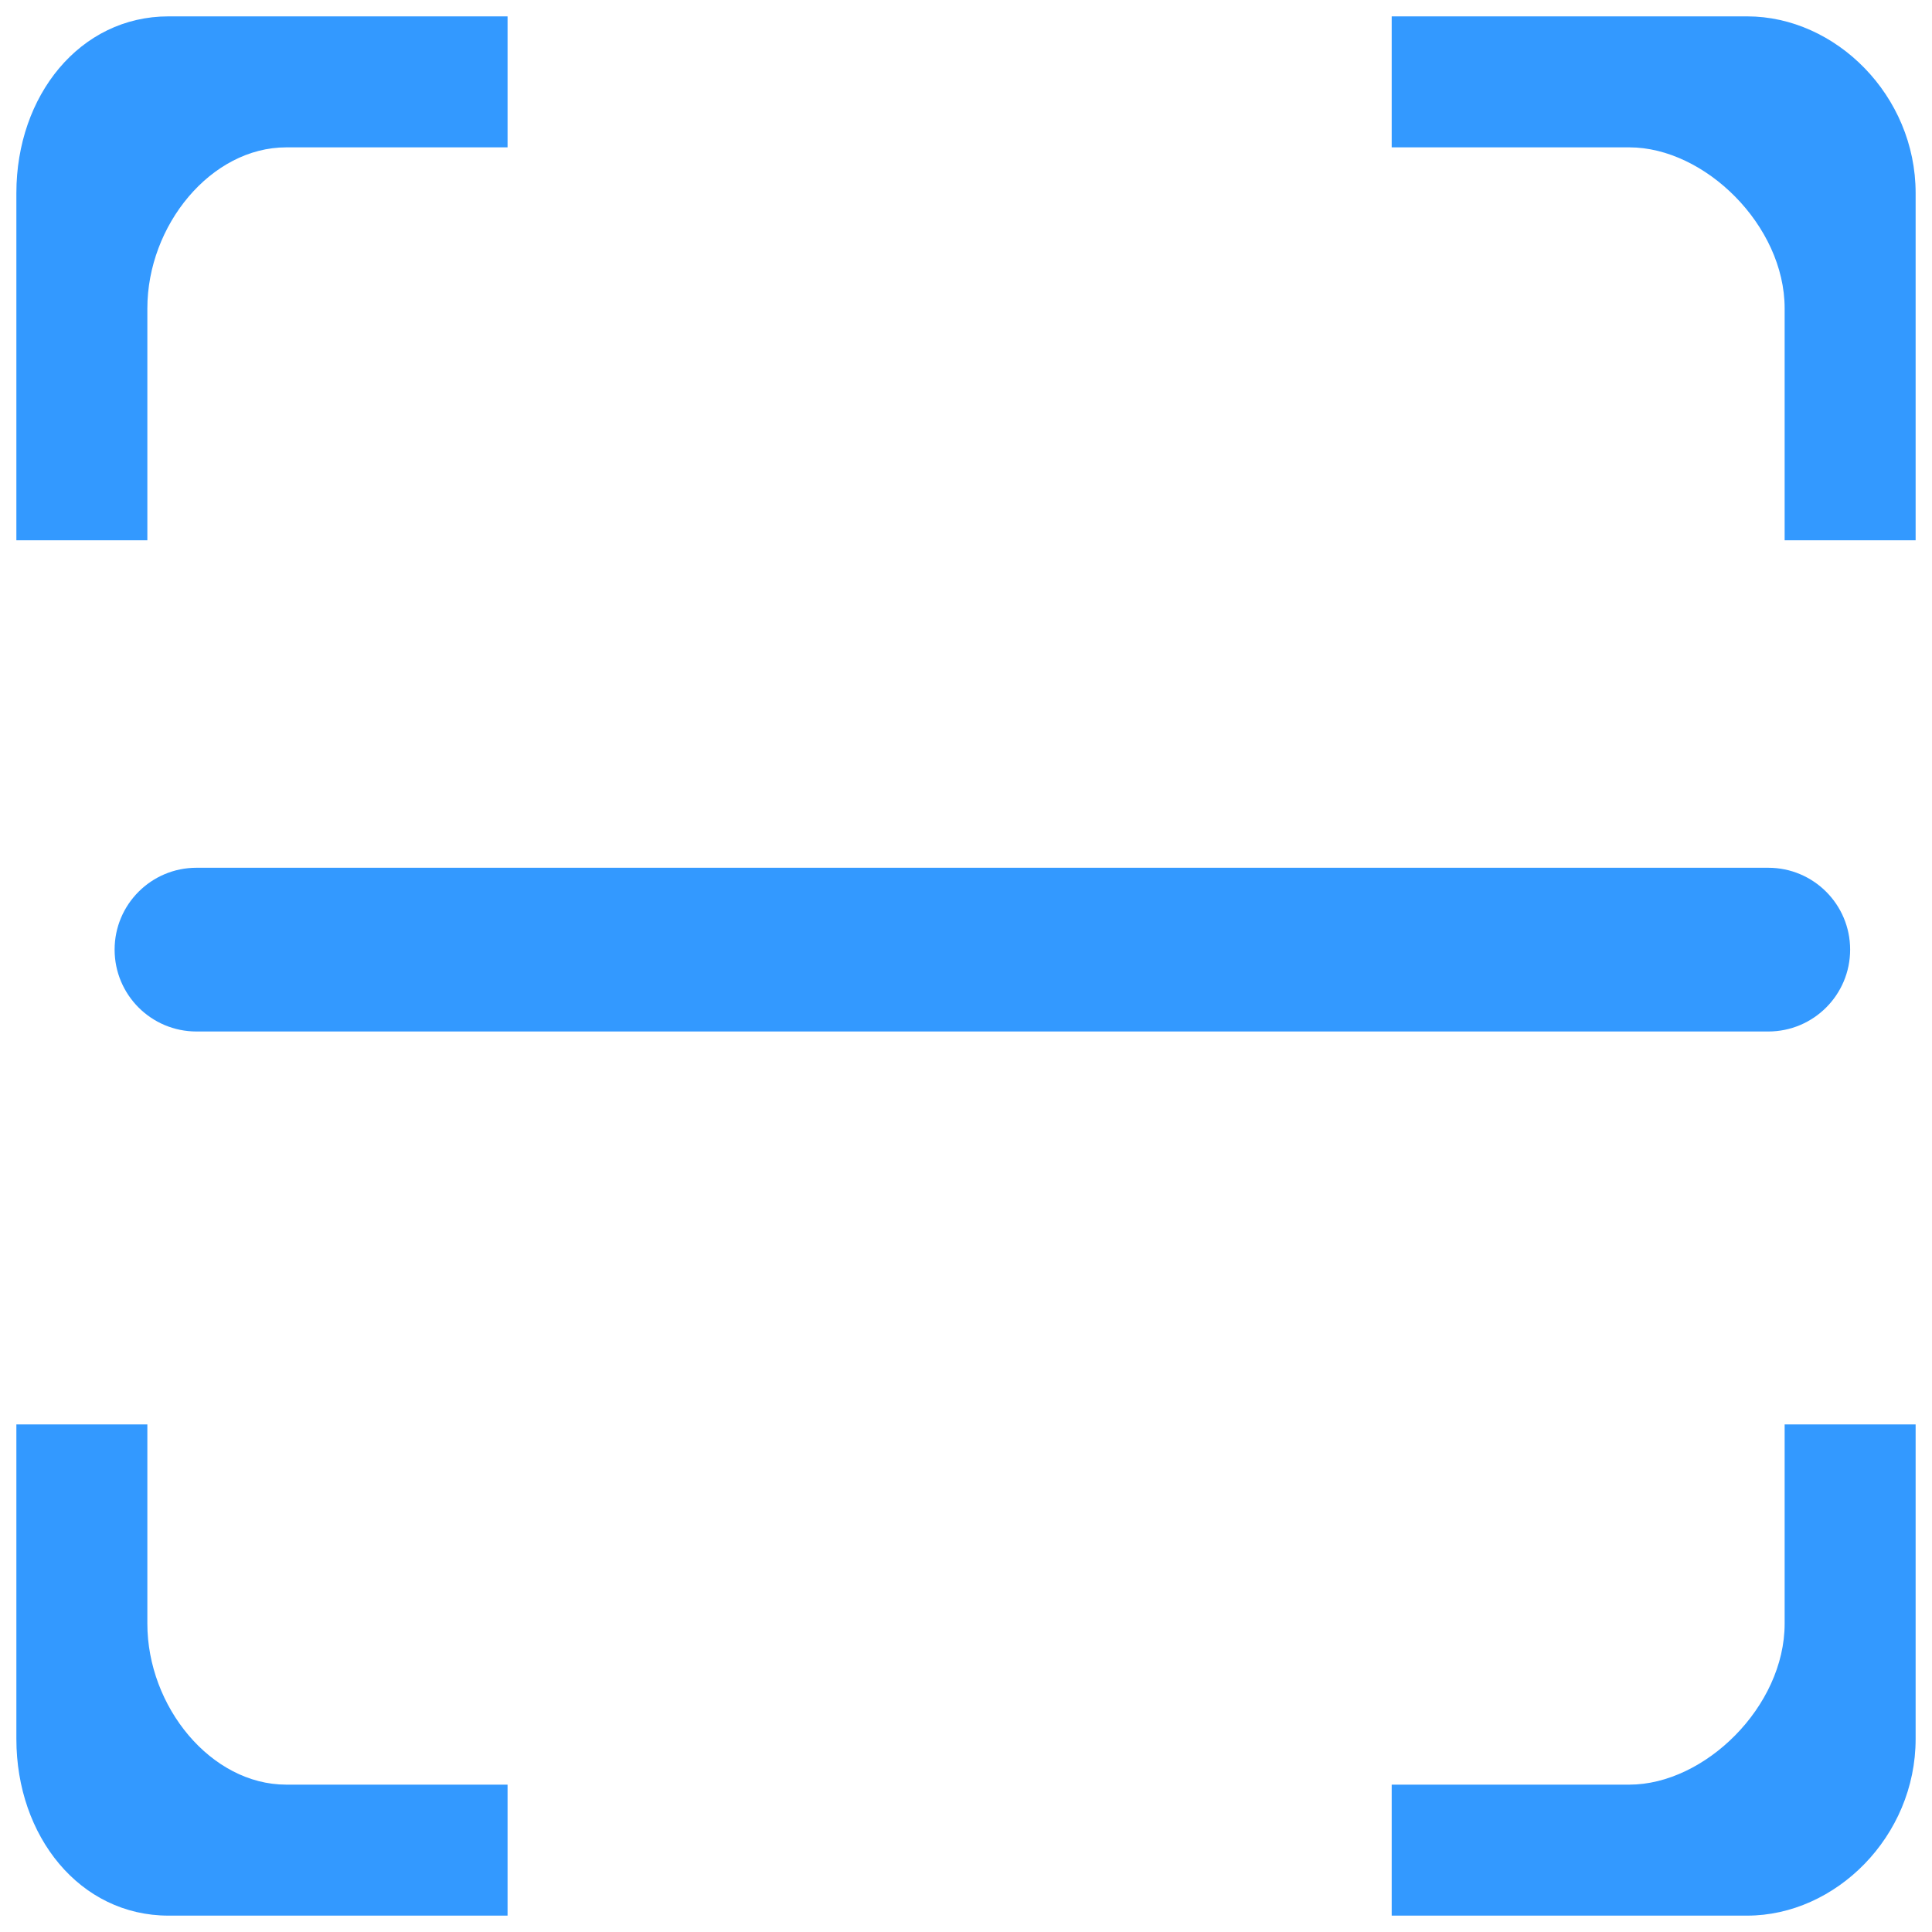 <?xml version="1.0" standalone="no"?><!DOCTYPE svg PUBLIC "-//W3C//DTD SVG 1.1//EN" "http://www.w3.org/Graphics/SVG/1.1/DTD/svg11.dtd"><svg t="1487899526735" class="icon" style="" viewBox="0 0 1024 1024" version="1.1" xmlns="http://www.w3.org/2000/svg" p-id="2048" xmlns:xlink="http://www.w3.org/1999/xlink" width="200" height="200"><defs><style type="text/css"></style></defs><path d="M737.627 78.102 863.596 78.102C903.515 78.102 945.898 119.444 945.898 163.441L945.898 286.373 1015.322 286.373 1015.322 102.313C1015.322 50.61 972.939 8.678 926.026 8.678L737.627 8.678 737.627 78.102" p-id="2049" fill="#3399ff"></path><path d="M78.102 286.373 78.102 163.441C78.102 119.444 111.807 78.102 151.726 78.102L269.017 78.102 269.017 8.678 89.296 8.678C42.383 8.678 8.678 50.61 8.678 102.313L8.678 286.373 78.102 286.373" p-id="2050" fill="#3399ff"></path><path d="M269.017 945.898 151.726 945.898C111.807 945.898 78.102 904.556 78.102 860.559L78.102 754.983 8.678 754.983 8.678 921.687C8.678 973.39 42.383 1015.322 89.296 1015.322L269.017 1015.322 269.017 945.898" p-id="2051" fill="#3399ff"></path><path d="M945.898 754.983 945.898 860.559C945.898 904.556 903.515 945.898 863.596 945.898L737.627 945.898 737.627 1015.322 926.026 1015.322C972.939 1015.322 1015.322 973.39 1015.322 921.687L1015.322 754.983 945.898 754.983" p-id="2052" fill="#3399ff"></path><path d="M980.61 503.322C980.61 527.291 961.189 546.712 937.22 546.712L104.136 546.712C80.167 546.712 60.746 527.291 60.746 503.322 60.746 479.353 80.167 459.932 104.136 459.932L937.22 459.932C961.189 459.932 980.61 479.353 980.61 503.322" p-id="2053" fill="#3399ff"></path></svg>